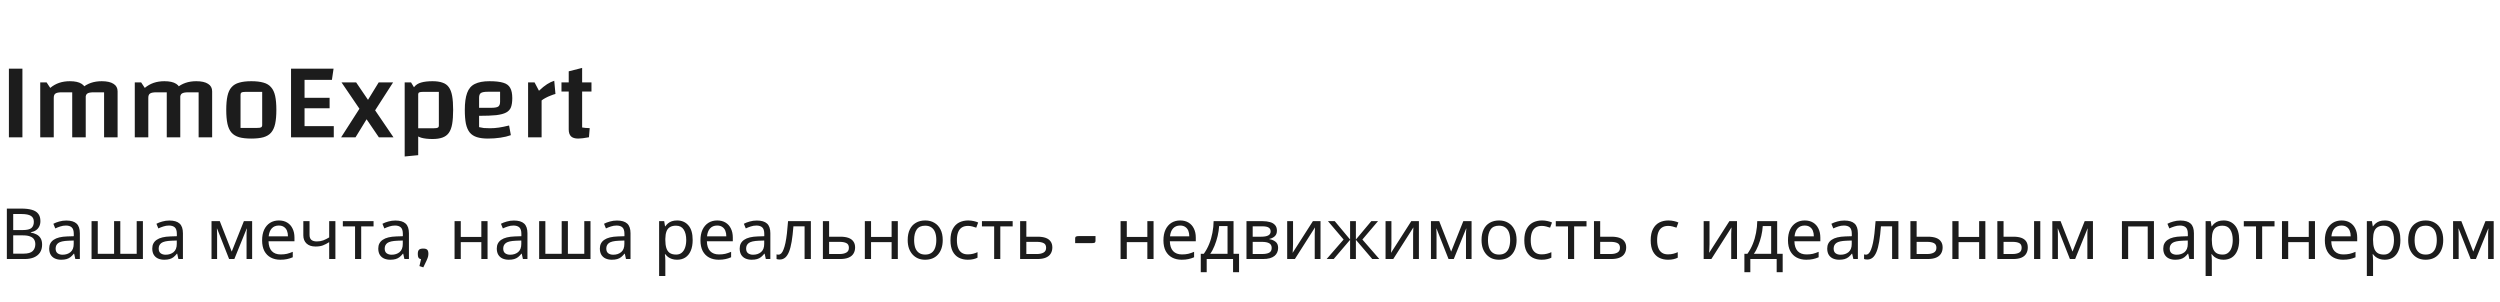 <svg width="637" height="77" viewBox="0 0 637 77" fill="none" xmlns="http://www.w3.org/2000/svg">
<path d="M2.268 17.5H5.712V35H2.268V17.5ZM10.252 35V21H11.876L12.8 22.4C13.491 21.821 14.247 21.392 15.068 21.112C15.89 20.832 16.804 20.692 17.812 20.692C19.119 20.692 20.118 20.916 20.808 21.364C21.499 21.793 21.844 22.428 21.844 23.268V35H18.4V23.52H15.768C14.984 23.52 14.443 23.623 14.144 23.828C13.846 24.015 13.696 24.388 13.696 24.948V35H10.252ZM18.4 35V21L20.92 22.4C21.611 21.821 22.367 21.392 23.188 21.112C24.01 20.832 24.924 20.692 25.932 20.692C27.239 20.692 28.238 20.916 28.928 21.364C29.619 21.793 29.964 22.428 29.964 23.268V35H26.52V23.52H23.888C23.104 23.52 22.563 23.623 22.264 23.828C21.966 24.015 21.816 24.388 21.816 24.948V35H18.4ZM34.342 35V21H35.966L36.89 22.4C37.581 21.821 38.337 21.392 39.158 21.112C39.98 20.832 40.894 20.692 41.902 20.692C43.209 20.692 44.208 20.916 44.898 21.364C45.589 21.793 45.934 22.428 45.934 23.268V35H42.49V23.52H39.858C39.074 23.52 38.533 23.623 38.234 23.828C37.936 24.015 37.786 24.388 37.786 24.948V35H34.342ZM42.49 35V21L45.01 22.4C45.701 21.821 46.457 21.392 47.278 21.112C48.1 20.832 49.014 20.692 50.022 20.692C51.329 20.692 52.328 20.916 53.018 21.364C53.709 21.793 54.054 22.428 54.054 23.268V35H50.61V23.52H47.978C47.194 23.52 46.653 23.623 46.354 23.828C46.056 24.015 45.906 24.388 45.906 24.948V35H42.49ZM64.032 35.308C62.8 35.308 61.773 35.196 60.952 34.972C60.131 34.729 59.477 34.337 58.992 33.796C58.507 33.236 58.161 32.489 57.956 31.556C57.751 30.604 57.648 29.419 57.648 28C57.648 26.581 57.751 25.405 57.956 24.472C58.161 23.52 58.507 22.773 58.992 22.232C59.477 21.672 60.131 21.28 60.952 21.056C61.773 20.813 62.8 20.692 64.032 20.692C65.283 20.692 66.319 20.813 67.14 21.056C67.961 21.28 68.605 21.672 69.072 22.232C69.557 22.773 69.903 23.511 70.108 24.444C70.313 25.377 70.416 26.563 70.416 28C70.416 29.419 70.313 30.604 70.108 31.556C69.903 32.489 69.557 33.236 69.072 33.796C68.605 34.337 67.952 34.729 67.112 34.972C66.291 35.196 65.264 35.308 64.032 35.308ZM61.288 32.592H65.516C66.02 32.592 66.356 32.545 66.524 32.452C66.711 32.34 66.804 32.144 66.804 31.864V23.408H62.576C62.072 23.408 61.727 23.464 61.54 23.576C61.372 23.669 61.288 23.856 61.288 24.136V32.592ZM77.599 27.58V32.144H85.047V35H74.155V17.5H84.991L84.571 20.356H77.599V24.92H83.983V27.58H77.599ZM96.544 35L87.024 21H90.748L100.268 35H96.544ZM86.912 35L91.952 27.132L93.996 29.428L90.58 35H86.912ZM95.06 28.924L93.072 26.572L96.488 21H100.156L95.06 28.924ZM110.196 35.42C109.038 35.42 108.077 35.308 107.312 35.084C106.565 34.86 105.977 34.477 105.548 33.936C105.137 33.395 104.838 32.648 104.652 31.696C104.484 30.725 104.4 29.493 104.4 28C104.4 26.507 104.484 25.293 104.652 24.36C104.838 23.408 105.137 22.671 105.548 22.148C105.977 21.607 106.565 21.233 107.312 21.028C108.077 20.804 109.038 20.692 110.196 20.692C111.222 20.692 112.072 20.813 112.744 21.056C113.434 21.28 113.976 21.672 114.368 22.232C114.76 22.773 115.04 23.511 115.208 24.444C115.376 25.377 115.46 26.563 115.46 28C115.46 29.437 115.376 30.641 115.208 31.612C115.04 32.564 114.75 33.32 114.34 33.88C113.948 34.421 113.406 34.813 112.716 35.056C112.044 35.299 111.204 35.42 110.196 35.42ZM106.556 32.676H110.56C111.045 32.676 111.372 32.629 111.54 32.536C111.726 32.443 111.82 32.256 111.82 31.976V23.408H107.788C107.321 23.408 106.994 23.455 106.808 23.548C106.64 23.641 106.556 23.8 106.556 24.024V32.676ZM103.112 39.872V21H104.736L106.556 24.024V39.536L103.112 39.872ZM124.313 35.308C123.212 35.308 122.279 35.187 121.513 34.944C120.748 34.701 120.141 34.309 119.693 33.768C119.245 33.208 118.919 32.461 118.713 31.528C118.527 30.576 118.433 29.4 118.433 28C118.433 26.189 118.629 24.752 119.021 23.688C119.413 22.605 120.067 21.84 120.981 21.392C121.915 20.925 123.156 20.692 124.705 20.692C126.217 20.692 127.393 20.823 128.233 21.084C129.073 21.327 129.661 21.765 129.997 22.4C130.352 23.016 130.529 23.884 130.529 25.004C130.529 25.956 130.417 26.731 130.193 27.328C129.969 27.907 129.559 28.355 128.961 28.672C128.364 28.989 127.515 29.213 126.413 29.344C125.312 29.456 123.865 29.512 122.073 29.512H121.233V27.468H125.153C126.031 27.468 126.628 27.365 126.945 27.16C127.263 26.936 127.421 26.525 127.421 25.928V23.38H124.313C123.455 23.38 122.867 23.483 122.549 23.688C122.232 23.893 122.073 24.295 122.073 24.892V32.396C122.447 32.489 122.848 32.564 123.277 32.62C123.707 32.657 124.229 32.676 124.845 32.676C125.611 32.676 126.367 32.62 127.113 32.508C127.86 32.396 128.728 32.219 129.717 31.976L130.165 34.44C129.4 34.72 128.504 34.935 127.477 35.084C126.469 35.233 125.415 35.308 124.313 35.308ZM136.209 21L137.329 23.128C138.094 22.4 138.785 21.84 139.401 21.448C140.017 21.056 140.624 20.767 141.221 20.58L141.529 23.94C141.156 24.033 140.745 24.173 140.297 24.36C139.849 24.528 139.42 24.724 139.009 24.948C138.617 25.153 138.281 25.368 138.001 25.592V35H134.557V21H136.209ZM147.319 35.308C146.498 35.308 145.891 35.121 145.499 34.748C145.107 34.356 144.911 33.768 144.911 32.984V18.172L148.327 17.304V32.48C148.607 32.517 148.887 32.555 149.167 32.592C149.466 32.611 149.83 32.629 150.259 32.648L150.063 34.972C149.466 35.084 148.943 35.168 148.495 35.224C148.047 35.28 147.655 35.308 147.319 35.308ZM143.063 23.324V21H150.707V23.324H143.063Z" fill="#1C1C1C"/>
<path d="M5.418 53.148C6.486 53.148 7.38 53.25 8.1 53.454C8.832 53.658 9.378 53.994 9.738 54.462C10.11 54.93 10.296 55.554 10.296 56.334C10.296 56.838 10.2 57.288 10.008 57.684C9.828 58.068 9.552 58.392 9.18 58.656C8.82 58.908 8.376 59.082 7.848 59.178V59.268C8.388 59.352 8.874 59.508 9.306 59.736C9.75 59.964 10.098 60.288 10.35 60.708C10.602 61.128 10.728 61.674 10.728 62.346C10.728 63.126 10.548 63.792 10.188 64.344C9.828 64.884 9.312 65.298 8.64 65.586C7.98 65.862 7.188 66 6.264 66H1.746V53.148H5.418ZM5.742 58.62C6.846 58.62 7.602 58.446 8.01 58.098C8.418 57.738 8.622 57.21 8.622 56.514C8.622 55.806 8.37 55.302 7.866 55.002C7.374 54.69 6.582 54.534 5.49 54.534H3.366V58.62H5.742ZM3.366 59.97V64.632H5.958C7.098 64.632 7.89 64.41 8.334 63.966C8.778 63.522 9 62.94 9 62.22C9 61.764 8.898 61.368 8.694 61.032C8.502 60.696 8.172 60.438 7.704 60.258C7.248 60.066 6.624 59.97 5.832 59.97H3.366ZM16.891 56.19C18.067 56.19 18.937 56.448 19.501 56.964C20.065 57.48 20.347 58.302 20.347 59.43V66H19.195L18.889 64.632H18.817C18.541 64.98 18.253 65.274 17.953 65.514C17.665 65.742 17.329 65.91 16.945 66.018C16.573 66.126 16.117 66.18 15.577 66.18C15.001 66.18 14.479 66.078 14.011 65.874C13.555 65.67 13.195 65.358 12.931 64.938C12.667 64.506 12.535 63.966 12.535 63.318C12.535 62.358 12.913 61.62 13.669 61.104C14.425 60.576 15.589 60.288 17.161 60.24L18.799 60.186V59.61C18.799 58.806 18.625 58.248 18.277 57.936C17.929 57.624 17.437 57.468 16.801 57.468C16.297 57.468 15.817 57.546 15.361 57.702C14.905 57.846 14.479 58.014 14.083 58.206L13.597 57.018C14.017 56.79 14.515 56.598 15.091 56.442C15.667 56.274 16.267 56.19 16.891 56.19ZM17.359 61.338C16.159 61.386 15.325 61.578 14.857 61.914C14.401 62.25 14.173 62.724 14.173 63.336C14.173 63.876 14.335 64.272 14.659 64.524C14.995 64.776 15.421 64.902 15.937 64.902C16.753 64.902 17.431 64.68 17.971 64.236C18.511 63.78 18.781 63.084 18.781 62.148V61.284L17.359 61.338ZM36.413 56.352V66H23.327V56.352H24.911V64.668H29.069V56.352H30.653V64.668H34.829V56.352H36.413ZM43.153 56.19C44.329 56.19 45.199 56.448 45.763 56.964C46.327 57.48 46.609 58.302 46.609 59.43V66H45.457L45.151 64.632H45.079C44.803 64.98 44.515 65.274 44.215 65.514C43.927 65.742 43.591 65.91 43.207 66.018C42.835 66.126 42.379 66.18 41.839 66.18C41.263 66.18 40.741 66.078 40.273 65.874C39.817 65.67 39.457 65.358 39.193 64.938C38.929 64.506 38.797 63.966 38.797 63.318C38.797 62.358 39.175 61.62 39.931 61.104C40.687 60.576 41.851 60.288 43.423 60.24L45.061 60.186V59.61C45.061 58.806 44.887 58.248 44.539 57.936C44.191 57.624 43.699 57.468 43.063 57.468C42.559 57.468 42.079 57.546 41.623 57.702C41.167 57.846 40.741 58.014 40.345 58.206L39.859 57.018C40.279 56.79 40.777 56.598 41.353 56.442C41.929 56.274 42.529 56.19 43.153 56.19ZM43.621 61.338C42.421 61.386 41.587 61.578 41.119 61.914C40.663 62.25 40.435 62.724 40.435 63.336C40.435 63.876 40.597 64.272 40.921 64.524C41.257 64.776 41.683 64.902 42.199 64.902C43.015 64.902 43.693 64.68 44.233 64.236C44.773 63.78 45.043 63.084 45.043 62.148V61.284L43.621 61.338ZM64.245 56.352V66H62.823V59.844C62.823 59.592 62.829 59.328 62.841 59.052C62.865 58.776 62.889 58.506 62.913 58.242H62.859L59.709 66H58.377L55.317 58.242H55.263C55.287 58.506 55.299 58.776 55.299 59.052C55.311 59.328 55.317 59.61 55.317 59.898V66H53.895V56.352H56.001L59.043 64.11L62.139 56.352H64.245ZM71.051 56.172C71.879 56.172 72.587 56.352 73.175 56.712C73.775 57.072 74.231 57.582 74.543 58.242C74.867 58.89 75.029 59.652 75.029 60.528V61.482H68.423C68.447 62.574 68.723 63.408 69.251 63.984C69.791 64.548 70.541 64.83 71.501 64.83C72.113 64.83 72.653 64.776 73.121 64.668C73.601 64.548 74.093 64.38 74.597 64.164V65.55C74.105 65.766 73.619 65.922 73.139 66.018C72.659 66.126 72.089 66.18 71.429 66.18C70.517 66.18 69.707 65.994 68.999 65.622C68.303 65.25 67.757 64.698 67.361 63.966C66.977 63.222 66.785 62.316 66.785 61.248C66.785 60.192 66.959 59.286 67.307 58.53C67.667 57.774 68.165 57.192 68.801 56.784C69.449 56.376 70.199 56.172 71.051 56.172ZM71.033 57.468C70.277 57.468 69.677 57.714 69.233 58.206C68.801 58.686 68.543 59.358 68.459 60.222H73.373C73.373 59.67 73.289 59.19 73.121 58.782C72.953 58.374 72.695 58.056 72.347 57.828C72.011 57.588 71.573 57.468 71.033 57.468ZM78.871 59.862C78.871 60.426 79.027 60.846 79.339 61.122C79.663 61.386 80.125 61.518 80.725 61.518C81.325 61.518 81.871 61.428 82.363 61.248C82.855 61.056 83.359 60.804 83.875 60.492V56.352H85.459V66H83.875V61.698C83.335 62.046 82.801 62.322 82.273 62.526C81.757 62.718 81.133 62.814 80.401 62.814C79.417 62.814 78.649 62.556 78.097 62.04C77.557 61.524 77.287 60.834 77.287 59.97V56.352H78.871V59.862ZM95.184 57.684H92.034V66H90.468V57.684H87.354V56.352H95.184V57.684ZM100.739 56.19C101.915 56.19 102.785 56.448 103.349 56.964C103.913 57.48 104.195 58.302 104.195 59.43V66H103.043L102.737 64.632H102.665C102.389 64.98 102.101 65.274 101.801 65.514C101.513 65.742 101.177 65.91 100.793 66.018C100.421 66.126 99.965 66.18 99.425 66.18C98.849 66.18 98.327 66.078 97.859 65.874C97.403 65.67 97.043 65.358 96.779 64.938C96.515 64.506 96.383 63.966 96.383 63.318C96.383 62.358 96.761 61.62 97.517 61.104C98.273 60.576 99.437 60.288 101.009 60.24L102.647 60.186V59.61C102.647 58.806 102.473 58.248 102.125 57.936C101.777 57.624 101.285 57.468 100.649 57.468C100.145 57.468 99.665 57.546 99.209 57.702C98.753 57.846 98.327 58.014 97.931 58.206L97.445 57.018C97.865 56.79 98.363 56.598 98.939 56.442C99.515 56.274 100.115 56.19 100.739 56.19ZM101.207 61.338C100.007 61.386 99.173 61.578 98.705 61.914C98.249 62.25 98.021 62.724 98.021 63.336C98.021 63.876 98.183 64.272 98.507 64.524C98.843 64.776 99.269 64.902 99.785 64.902C100.601 64.902 101.279 64.68 101.819 64.236C102.359 63.78 102.629 63.084 102.629 62.148V61.284L101.207 61.338ZM107.859 68.124L106.869 67.8L107.283 66.054C106.971 65.982 106.755 65.85 106.635 65.658C106.515 65.466 106.455 65.154 106.455 64.722C106.455 64.194 106.557 63.834 106.761 63.642C106.965 63.438 107.325 63.336 107.841 63.336C108.333 63.336 108.675 63.438 108.867 63.642C109.059 63.834 109.155 64.194 109.155 64.722C109.155 64.902 109.137 65.076 109.101 65.244C109.077 65.4 109.029 65.568 108.957 65.748C108.897 65.928 108.801 66.156 108.669 66.432L107.859 68.124ZM117.407 56.352V60.366H122.645V56.352H124.229V66H122.645V61.698H117.407V66H115.823V56.352H117.407ZM130.938 56.19C132.114 56.19 132.984 56.448 133.548 56.964C134.112 57.48 134.394 58.302 134.394 59.43V66H133.242L132.936 64.632H132.864C132.588 64.98 132.3 65.274 132 65.514C131.712 65.742 131.376 65.91 130.992 66.018C130.62 66.126 130.164 66.18 129.624 66.18C129.048 66.18 128.526 66.078 128.058 65.874C127.602 65.67 127.242 65.358 126.978 64.938C126.714 64.506 126.582 63.966 126.582 63.318C126.582 62.358 126.96 61.62 127.716 61.104C128.472 60.576 129.636 60.288 131.208 60.24L132.846 60.186V59.61C132.846 58.806 132.672 58.248 132.324 57.936C131.976 57.624 131.484 57.468 130.848 57.468C130.344 57.468 129.864 57.546 129.408 57.702C128.952 57.846 128.526 58.014 128.13 58.206L127.644 57.018C128.064 56.79 128.562 56.598 129.138 56.442C129.714 56.274 130.314 56.19 130.938 56.19ZM131.406 61.338C130.206 61.386 129.372 61.578 128.904 61.914C128.448 62.25 128.22 62.724 128.22 63.336C128.22 63.876 128.382 64.272 128.706 64.524C129.042 64.776 129.468 64.902 129.984 64.902C130.8 64.902 131.478 64.68 132.018 64.236C132.558 63.78 132.828 63.084 132.828 62.148V61.284L131.406 61.338ZM150.46 56.352V66H137.374V56.352H138.958V64.668H143.116V56.352H144.7V64.668H148.876V56.352H150.46ZM157.2 56.19C158.376 56.19 159.246 56.448 159.81 56.964C160.374 57.48 160.656 58.302 160.656 59.43V66H159.504L159.198 64.632H159.126C158.85 64.98 158.562 65.274 158.262 65.514C157.974 65.742 157.638 65.91 157.254 66.018C156.882 66.126 156.426 66.18 155.886 66.18C155.31 66.18 154.788 66.078 154.32 65.874C153.864 65.67 153.504 65.358 153.24 64.938C152.976 64.506 152.844 63.966 152.844 63.318C152.844 62.358 153.222 61.62 153.978 61.104C154.734 60.576 155.898 60.288 157.47 60.24L159.108 60.186V59.61C159.108 58.806 158.934 58.248 158.586 57.936C158.238 57.624 157.746 57.468 157.11 57.468C156.606 57.468 156.126 57.546 155.67 57.702C155.214 57.846 154.788 58.014 154.392 58.206L153.906 57.018C154.326 56.79 154.824 56.598 155.4 56.442C155.976 56.274 156.576 56.19 157.2 56.19ZM157.668 61.338C156.468 61.386 155.634 61.578 155.166 61.914C154.71 62.25 154.482 62.724 154.482 63.336C154.482 63.876 154.644 64.272 154.968 64.524C155.304 64.776 155.73 64.902 156.246 64.902C157.062 64.902 157.74 64.68 158.28 64.236C158.82 63.78 159.09 63.084 159.09 62.148V61.284L157.668 61.338ZM172.532 56.172C173.72 56.172 174.674 56.586 175.394 57.414C176.126 58.242 176.492 59.49 176.492 61.158C176.492 62.25 176.324 63.174 175.988 63.93C175.664 64.674 175.202 65.238 174.602 65.622C174.014 65.994 173.318 66.18 172.514 66.18C172.022 66.18 171.584 66.114 171.2 65.982C170.816 65.85 170.486 65.682 170.21 65.478C169.946 65.262 169.718 65.028 169.526 64.776H169.418C169.442 64.98 169.466 65.238 169.49 65.55C169.514 65.862 169.526 66.132 169.526 66.36V70.32H167.942V56.352H169.238L169.454 57.666H169.526C169.718 57.39 169.946 57.138 170.21 56.91C170.486 56.682 170.81 56.502 171.182 56.37C171.566 56.238 172.016 56.172 172.532 56.172ZM172.244 57.504C171.596 57.504 171.074 57.63 170.678 57.882C170.282 58.122 169.994 58.488 169.814 58.98C169.634 59.472 169.538 60.096 169.526 60.852V61.158C169.526 61.95 169.61 62.622 169.778 63.174C169.946 63.726 170.228 64.146 170.624 64.434C171.032 64.722 171.584 64.866 172.28 64.866C172.868 64.866 173.348 64.704 173.72 64.38C174.104 64.056 174.386 63.618 174.566 63.066C174.758 62.502 174.854 61.86 174.854 61.14C174.854 60.036 174.638 59.154 174.206 58.494C173.786 57.834 173.132 57.504 172.244 57.504ZM182.742 56.172C183.57 56.172 184.278 56.352 184.866 56.712C185.466 57.072 185.922 57.582 186.234 58.242C186.558 58.89 186.72 59.652 186.72 60.528V61.482H180.114C180.138 62.574 180.414 63.408 180.942 63.984C181.482 64.548 182.232 64.83 183.192 64.83C183.804 64.83 184.344 64.776 184.812 64.668C185.292 64.548 185.784 64.38 186.288 64.164V65.55C185.796 65.766 185.31 65.922 184.83 66.018C184.35 66.126 183.78 66.18 183.12 66.18C182.208 66.18 181.398 65.994 180.69 65.622C179.994 65.25 179.448 64.698 179.052 63.966C178.668 63.222 178.476 62.316 178.476 61.248C178.476 60.192 178.65 59.286 178.998 58.53C179.358 57.774 179.856 57.192 180.492 56.784C181.14 56.376 181.89 56.172 182.742 56.172ZM182.724 57.468C181.968 57.468 181.368 57.714 180.924 58.206C180.492 58.686 180.234 59.358 180.15 60.222H185.064C185.064 59.67 184.98 59.19 184.812 58.782C184.644 58.374 184.386 58.056 184.038 57.828C183.702 57.588 183.264 57.468 182.724 57.468ZM192.83 56.19C194.006 56.19 194.876 56.448 195.44 56.964C196.004 57.48 196.286 58.302 196.286 59.43V66H195.134L194.828 64.632H194.756C194.48 64.98 194.192 65.274 193.892 65.514C193.604 65.742 193.268 65.91 192.884 66.018C192.512 66.126 192.056 66.18 191.516 66.18C190.94 66.18 190.418 66.078 189.95 65.874C189.494 65.67 189.134 65.358 188.87 64.938C188.606 64.506 188.474 63.966 188.474 63.318C188.474 62.358 188.852 61.62 189.608 61.104C190.364 60.576 191.528 60.288 193.1 60.24L194.738 60.186V59.61C194.738 58.806 194.564 58.248 194.216 57.936C193.868 57.624 193.376 57.468 192.74 57.468C192.236 57.468 191.756 57.546 191.3 57.702C190.844 57.846 190.418 58.014 190.022 58.206L189.536 57.018C189.956 56.79 190.454 56.598 191.03 56.442C191.606 56.274 192.206 56.19 192.83 56.19ZM193.298 61.338C192.098 61.386 191.264 61.578 190.796 61.914C190.34 62.25 190.112 62.724 190.112 63.336C190.112 63.876 190.274 64.272 190.598 64.524C190.934 64.776 191.36 64.902 191.876 64.902C192.692 64.902 193.37 64.68 193.91 64.236C194.45 63.78 194.72 63.084 194.72 62.148V61.284L193.298 61.338ZM206.61 66H205.008V57.666H202.164C202.044 59.19 201.894 60.492 201.714 61.572C201.534 62.64 201.306 63.51 201.03 64.182C200.754 64.854 200.424 65.346 200.04 65.658C199.656 65.97 199.206 66.126 198.69 66.126C198.534 66.126 198.378 66.114 198.222 66.09C198.078 66.078 197.958 66.048 197.862 66V64.812C197.934 64.836 198.012 64.854 198.096 64.866C198.18 64.878 198.264 64.884 198.348 64.884C198.612 64.884 198.852 64.776 199.068 64.56C199.284 64.344 199.476 64.014 199.644 63.57C199.824 63.126 199.986 62.568 200.13 61.896C200.274 61.212 200.4 60.408 200.508 59.484C200.616 58.56 200.712 57.516 200.796 56.352H206.61V66ZM214.119 60.312C214.959 60.312 215.655 60.414 216.207 60.618C216.759 60.822 217.173 61.128 217.449 61.536C217.737 61.932 217.881 62.436 217.881 63.048C217.881 63.648 217.743 64.17 217.467 64.614C217.203 65.058 216.789 65.4 216.225 65.64C215.661 65.88 214.935 66 214.047 66H209.673V56.352H211.257V60.312H214.119ZM216.297 63.138C216.297 62.55 216.087 62.154 215.667 61.95C215.259 61.734 214.683 61.626 213.939 61.626H211.257V64.722H213.975C214.647 64.722 215.199 64.602 215.631 64.362C216.075 64.122 216.297 63.714 216.297 63.138ZM221.944 56.352V60.366H227.182V56.352H228.766V66H227.182V61.698H221.944V66H220.36V56.352H221.944ZM240.209 61.158C240.209 61.962 240.101 62.676 239.885 63.3C239.681 63.912 239.381 64.434 238.985 64.866C238.601 65.298 238.127 65.628 237.563 65.856C237.011 66.072 236.393 66.18 235.709 66.18C235.073 66.18 234.485 66.072 233.945 65.856C233.405 65.628 232.937 65.298 232.541 64.866C232.145 64.434 231.833 63.912 231.605 63.3C231.389 62.676 231.281 61.962 231.281 61.158C231.281 60.09 231.461 59.19 231.821 58.458C232.181 57.714 232.697 57.15 233.369 56.766C234.041 56.37 234.839 56.172 235.763 56.172C236.639 56.172 237.407 56.37 238.067 56.766C238.739 57.15 239.261 57.714 239.633 58.458C240.017 59.19 240.209 60.09 240.209 61.158ZM232.919 61.158C232.919 61.914 233.015 62.574 233.207 63.138C233.411 63.69 233.723 64.116 234.143 64.416C234.563 64.716 235.097 64.866 235.745 64.866C236.393 64.866 236.927 64.716 237.347 64.416C237.767 64.116 238.073 63.69 238.265 63.138C238.469 62.574 238.571 61.914 238.571 61.158C238.571 60.39 238.469 59.736 238.265 59.196C238.061 58.656 237.749 58.242 237.329 57.954C236.921 57.654 236.387 57.504 235.727 57.504C234.743 57.504 234.029 57.828 233.585 58.476C233.141 59.124 232.919 60.018 232.919 61.158ZM246.589 66.18C245.737 66.18 244.975 66.006 244.303 65.658C243.643 65.31 243.121 64.77 242.737 64.038C242.365 63.306 242.179 62.37 242.179 61.23C242.179 60.042 242.377 59.076 242.773 58.332C243.169 57.588 243.703 57.042 244.375 56.694C245.059 56.346 245.833 56.172 246.697 56.172C247.189 56.172 247.663 56.226 248.119 56.334C248.575 56.43 248.947 56.55 249.235 56.694L248.749 58.008C248.461 57.9 248.125 57.798 247.741 57.702C247.357 57.606 246.997 57.558 246.661 57.558C246.013 57.558 245.479 57.696 245.059 57.972C244.639 58.248 244.327 58.656 244.123 59.196C243.919 59.736 243.817 60.408 243.817 61.212C243.817 61.98 243.919 62.634 244.123 63.174C244.327 63.714 244.633 64.122 245.041 64.398C245.449 64.674 245.959 64.812 246.571 64.812C247.099 64.812 247.561 64.758 247.957 64.65C248.365 64.542 248.737 64.41 249.073 64.254V65.658C248.749 65.826 248.389 65.952 247.993 66.036C247.609 66.132 247.141 66.18 246.589 66.18ZM258.028 57.684H254.878V66H253.312V57.684H250.198V56.352H258.028V57.684ZM264.374 60.312C265.214 60.312 265.91 60.414 266.462 60.618C267.014 60.822 267.428 61.128 267.704 61.536C267.992 61.932 268.136 62.436 268.136 63.048C268.136 63.648 267.998 64.17 267.722 64.614C267.458 65.058 267.044 65.4 266.48 65.64C265.916 65.88 265.19 66 264.302 66H259.928V56.352H261.512V60.312H264.374ZM266.552 63.138C266.552 62.55 266.342 62.154 265.922 61.95C265.514 61.734 264.938 61.626 264.194 61.626H261.512V64.722H264.23C264.902 64.722 265.454 64.602 265.886 64.362C266.33 64.122 266.552 63.714 266.552 63.138ZM273.951 60.798C273.951 60.498 274.035 60.318 274.203 60.258C274.371 60.186 274.617 60.15 274.941 60.15H279.135V61.302C279.135 61.602 279.051 61.788 278.883 61.86C278.715 61.92 278.469 61.95 278.145 61.95H273.951V60.798ZM287.106 56.352V60.366H292.344V56.352H293.928V66H292.344V61.698H287.106V66H285.522V56.352H287.106ZM300.709 56.172C301.537 56.172 302.245 56.352 302.833 56.712C303.433 57.072 303.889 57.582 304.201 58.242C304.525 58.89 304.687 59.652 304.687 60.528V61.482H298.081C298.105 62.574 298.381 63.408 298.909 63.984C299.449 64.548 300.199 64.83 301.159 64.83C301.771 64.83 302.311 64.776 302.779 64.668C303.259 64.548 303.751 64.38 304.255 64.164V65.55C303.763 65.766 303.277 65.922 302.797 66.018C302.317 66.126 301.747 66.18 301.087 66.18C300.175 66.18 299.365 65.994 298.657 65.622C297.961 65.25 297.415 64.698 297.019 63.966C296.635 63.222 296.443 62.316 296.443 61.248C296.443 60.192 296.617 59.286 296.965 58.53C297.325 57.774 297.823 57.192 298.459 56.784C299.107 56.376 299.857 56.172 300.709 56.172ZM300.691 57.468C299.935 57.468 299.335 57.714 298.891 58.206C298.459 58.686 298.201 59.358 298.117 60.222H303.031C303.031 59.67 302.947 59.19 302.779 58.782C302.611 58.374 302.353 58.056 302.005 57.828C301.669 57.588 301.231 57.468 300.691 57.468ZM314.307 56.352V64.668H315.711V69.348H314.181V66H307.467V69.348H305.955V64.668H306.729C307.281 63.9 307.737 63.066 308.097 62.166C308.469 61.254 308.745 60.306 308.925 59.322C309.117 58.326 309.219 57.336 309.231 56.352H314.307ZM310.635 57.594C310.587 58.41 310.461 59.256 310.257 60.132C310.053 60.996 309.789 61.824 309.465 62.616C309.153 63.408 308.787 64.092 308.367 64.668H312.777V57.594H310.635ZM325.36 58.782C325.36 59.382 325.18 59.85 324.82 60.186C324.46 60.522 323.998 60.75 323.434 60.87V60.942C324.034 61.026 324.556 61.242 325 61.59C325.444 61.926 325.666 62.454 325.666 63.174C325.666 63.582 325.588 63.96 325.432 64.308C325.288 64.656 325.06 64.956 324.748 65.208C324.436 65.46 324.034 65.658 323.542 65.802C323.05 65.934 322.456 66 321.76 66H317.602V56.352H321.742C322.426 56.352 323.038 56.43 323.578 56.586C324.13 56.73 324.562 56.982 324.874 57.342C325.198 57.69 325.36 58.17 325.36 58.782ZM324.028 63.174C324.028 62.622 323.818 62.226 323.398 61.986C322.978 61.746 322.36 61.626 321.544 61.626H319.186V64.722H321.58C322.372 64.722 322.978 64.608 323.398 64.38C323.818 64.14 324.028 63.738 324.028 63.174ZM323.758 58.98C323.758 58.524 323.59 58.194 323.254 57.99C322.93 57.774 322.396 57.666 321.652 57.666H319.186V60.312H321.364C322.144 60.312 322.738 60.204 323.146 59.988C323.554 59.772 323.758 59.436 323.758 58.98ZM329.467 62.238C329.467 62.346 329.461 62.502 329.449 62.706C329.449 62.898 329.443 63.108 329.431 63.336C329.419 63.552 329.407 63.762 329.395 63.966C329.383 64.158 329.371 64.314 329.359 64.434L334.525 56.352H336.469V66H334.993V60.312C334.993 60.12 334.993 59.868 334.993 59.556C335.005 59.244 335.017 58.938 335.029 58.638C335.041 58.326 335.053 58.092 335.065 57.936L329.935 66H327.973V56.352H329.467V62.238ZM351.114 56.352L347.136 61.032L351.456 66H349.656L345.48 61.104V66H344.004V61.104L339.828 66H338.028L342.348 61.032L338.37 56.352H340.098L344.004 61.032V56.352H345.48V61.032L349.404 56.352H351.114ZM354.534 62.238C354.534 62.346 354.528 62.502 354.516 62.706C354.516 62.898 354.51 63.108 354.498 63.336C354.486 63.552 354.474 63.762 354.462 63.966C354.45 64.158 354.438 64.314 354.426 64.434L359.592 56.352H361.536V66H360.06V60.312C360.06 60.12 360.06 59.868 360.06 59.556C360.072 59.244 360.084 58.938 360.096 58.638C360.108 58.326 360.12 58.092 360.132 57.936L355.002 66H353.04V56.352H354.534V62.238ZM374.956 56.352V66H373.534V59.844C373.534 59.592 373.54 59.328 373.552 59.052C373.576 58.776 373.6 58.506 373.624 58.242H373.57L370.42 66H369.088L366.028 58.242H365.974C365.998 58.506 366.01 58.776 366.01 59.052C366.022 59.328 366.028 59.61 366.028 59.898V66H364.606V56.352H366.712L369.754 64.11L372.85 56.352H374.956ZM386.424 61.158C386.424 61.962 386.316 62.676 386.1 63.3C385.896 63.912 385.596 64.434 385.2 64.866C384.816 65.298 384.342 65.628 383.778 65.856C383.226 66.072 382.608 66.18 381.924 66.18C381.288 66.18 380.7 66.072 380.16 65.856C379.62 65.628 379.152 65.298 378.756 64.866C378.36 64.434 378.048 63.912 377.82 63.3C377.604 62.676 377.496 61.962 377.496 61.158C377.496 60.09 377.676 59.19 378.036 58.458C378.396 57.714 378.912 57.15 379.584 56.766C380.256 56.37 381.054 56.172 381.978 56.172C382.854 56.172 383.622 56.37 384.282 56.766C384.954 57.15 385.476 57.714 385.848 58.458C386.232 59.19 386.424 60.09 386.424 61.158ZM379.134 61.158C379.134 61.914 379.23 62.574 379.422 63.138C379.626 63.69 379.938 64.116 380.358 64.416C380.778 64.716 381.312 64.866 381.96 64.866C382.608 64.866 383.142 64.716 383.562 64.416C383.982 64.116 384.288 63.69 384.48 63.138C384.684 62.574 384.786 61.914 384.786 61.158C384.786 60.39 384.684 59.736 384.48 59.196C384.276 58.656 383.964 58.242 383.544 57.954C383.136 57.654 382.602 57.504 381.942 57.504C380.958 57.504 380.244 57.828 379.8 58.476C379.356 59.124 379.134 60.018 379.134 61.158ZM392.804 66.18C391.952 66.18 391.19 66.006 390.518 65.658C389.858 65.31 389.336 64.77 388.952 64.038C388.58 63.306 388.394 62.37 388.394 61.23C388.394 60.042 388.592 59.076 388.988 58.332C389.384 57.588 389.918 57.042 390.59 56.694C391.274 56.346 392.048 56.172 392.912 56.172C393.404 56.172 393.878 56.226 394.334 56.334C394.79 56.43 395.162 56.55 395.45 56.694L394.964 58.008C394.676 57.9 394.34 57.798 393.956 57.702C393.572 57.606 393.212 57.558 392.876 57.558C392.228 57.558 391.694 57.696 391.274 57.972C390.854 58.248 390.542 58.656 390.338 59.196C390.134 59.736 390.032 60.408 390.032 61.212C390.032 61.98 390.134 62.634 390.338 63.174C390.542 63.714 390.848 64.122 391.256 64.398C391.664 64.674 392.174 64.812 392.786 64.812C393.314 64.812 393.776 64.758 394.172 64.65C394.58 64.542 394.952 64.41 395.288 64.254V65.658C394.964 65.826 394.604 65.952 394.208 66.036C393.824 66.132 393.356 66.18 392.804 66.18ZM404.243 57.684H401.093V66H399.527V57.684H396.413V56.352H404.243V57.684ZM410.589 60.312C411.429 60.312 412.125 60.414 412.677 60.618C413.229 60.822 413.643 61.128 413.919 61.536C414.207 61.932 414.351 62.436 414.351 63.048C414.351 63.648 414.213 64.17 413.937 64.614C413.673 65.058 413.259 65.4 412.695 65.64C412.131 65.88 411.405 66 410.517 66H406.143V56.352H407.727V60.312H410.589ZM412.767 63.138C412.767 62.55 412.557 62.154 412.137 61.95C411.729 61.734 411.153 61.626 410.409 61.626H407.727V64.722H410.445C411.117 64.722 411.669 64.602 412.101 64.362C412.545 64.122 412.767 63.714 412.767 63.138ZM425.007 66.18C424.155 66.18 423.393 66.006 422.721 65.658C422.061 65.31 421.539 64.77 421.155 64.038C420.783 63.306 420.597 62.37 420.597 61.23C420.597 60.042 420.795 59.076 421.191 58.332C421.587 57.588 422.121 57.042 422.793 56.694C423.477 56.346 424.251 56.172 425.115 56.172C425.607 56.172 426.081 56.226 426.537 56.334C426.993 56.43 427.365 56.55 427.653 56.694L427.167 58.008C426.879 57.9 426.543 57.798 426.159 57.702C425.775 57.606 425.415 57.558 425.079 57.558C424.431 57.558 423.897 57.696 423.477 57.972C423.057 58.248 422.745 58.656 422.541 59.196C422.337 59.736 422.235 60.408 422.235 61.212C422.235 61.98 422.337 62.634 422.541 63.174C422.745 63.714 423.051 64.122 423.459 64.398C423.867 64.674 424.377 64.812 424.989 64.812C425.517 64.812 425.979 64.758 426.375 64.65C426.783 64.542 427.155 64.41 427.491 64.254V65.658C427.167 65.826 426.807 65.952 426.411 66.036C426.027 66.132 425.559 66.18 425.007 66.18ZM435.587 62.238C435.587 62.346 435.581 62.502 435.569 62.706C435.569 62.898 435.563 63.108 435.551 63.336C435.539 63.552 435.527 63.762 435.515 63.966C435.503 64.158 435.491 64.314 435.479 64.434L440.645 56.352H442.589V66H441.113V60.312C441.113 60.12 441.113 59.868 441.113 59.556C441.125 59.244 441.137 58.938 441.149 58.638C441.161 58.326 441.173 58.092 441.185 57.936L436.055 66H434.093V56.352H435.587V62.238ZM452.823 56.352V64.668H454.227V69.348H452.697V66H445.983V69.348H444.471V64.668H445.245C445.797 63.9 446.253 63.066 446.613 62.166C446.985 61.254 447.261 60.306 447.441 59.322C447.633 58.326 447.735 57.336 447.747 56.352H452.823ZM449.151 57.594C449.103 58.41 448.977 59.256 448.773 60.132C448.569 60.996 448.305 61.824 447.981 62.616C447.669 63.408 447.303 64.092 446.883 64.668H451.293V57.594H449.151ZM459.844 56.172C460.672 56.172 461.38 56.352 461.968 56.712C462.568 57.072 463.024 57.582 463.336 58.242C463.66 58.89 463.822 59.652 463.822 60.528V61.482H457.216C457.24 62.574 457.516 63.408 458.044 63.984C458.584 64.548 459.334 64.83 460.294 64.83C460.906 64.83 461.446 64.776 461.914 64.668C462.394 64.548 462.886 64.38 463.39 64.164V65.55C462.898 65.766 462.412 65.922 461.932 66.018C461.452 66.126 460.882 66.18 460.222 66.18C459.31 66.18 458.5 65.994 457.792 65.622C457.096 65.25 456.55 64.698 456.154 63.966C455.77 63.222 455.578 62.316 455.578 61.248C455.578 60.192 455.752 59.286 456.1 58.53C456.46 57.774 456.958 57.192 457.594 56.784C458.242 56.376 458.992 56.172 459.844 56.172ZM459.826 57.468C459.07 57.468 458.47 57.714 458.026 58.206C457.594 58.686 457.336 59.358 457.252 60.222H462.166C462.166 59.67 462.082 59.19 461.914 58.782C461.746 58.374 461.488 58.056 461.14 57.828C460.804 57.588 460.366 57.468 459.826 57.468ZM469.932 56.19C471.108 56.19 471.978 56.448 472.542 56.964C473.106 57.48 473.388 58.302 473.388 59.43V66H472.236L471.93 64.632H471.858C471.582 64.98 471.294 65.274 470.994 65.514C470.706 65.742 470.37 65.91 469.986 66.018C469.614 66.126 469.158 66.18 468.618 66.18C468.042 66.18 467.52 66.078 467.052 65.874C466.596 65.67 466.236 65.358 465.972 64.938C465.708 64.506 465.576 63.966 465.576 63.318C465.576 62.358 465.954 61.62 466.71 61.104C467.466 60.576 468.63 60.288 470.202 60.24L471.84 60.186V59.61C471.84 58.806 471.666 58.248 471.318 57.936C470.97 57.624 470.478 57.468 469.842 57.468C469.338 57.468 468.858 57.546 468.402 57.702C467.946 57.846 467.52 58.014 467.124 58.206L466.638 57.018C467.058 56.79 467.556 56.598 468.132 56.442C468.708 56.274 469.308 56.19 469.932 56.19ZM470.4 61.338C469.2 61.386 468.366 61.578 467.898 61.914C467.442 62.25 467.214 62.724 467.214 63.336C467.214 63.876 467.376 64.272 467.7 64.524C468.036 64.776 468.462 64.902 468.978 64.902C469.794 64.902 470.472 64.68 471.012 64.236C471.552 63.78 471.822 63.084 471.822 62.148V61.284L470.4 61.338ZM483.712 66H482.11V57.666H479.266C479.146 59.19 478.996 60.492 478.816 61.572C478.636 62.64 478.408 63.51 478.132 64.182C477.856 64.854 477.526 65.346 477.142 65.658C476.758 65.97 476.308 66.126 475.792 66.126C475.636 66.126 475.48 66.114 475.324 66.09C475.18 66.078 475.06 66.048 474.964 66V64.812C475.036 64.836 475.114 64.854 475.198 64.866C475.282 64.878 475.366 64.884 475.45 64.884C475.714 64.884 475.954 64.776 476.17 64.56C476.386 64.344 476.578 64.014 476.746 63.57C476.926 63.126 477.088 62.568 477.232 61.896C477.376 61.212 477.502 60.408 477.61 59.484C477.718 58.56 477.814 57.516 477.898 56.352H483.712V66ZM491.22 60.312C492.06 60.312 492.756 60.414 493.308 60.618C493.86 60.822 494.274 61.128 494.55 61.536C494.838 61.932 494.982 62.436 494.982 63.048C494.982 63.648 494.844 64.17 494.568 64.614C494.304 65.058 493.89 65.4 493.326 65.64C492.762 65.88 492.036 66 491.148 66H486.774V56.352H488.358V60.312H491.22ZM493.398 63.138C493.398 62.55 493.188 62.154 492.768 61.95C492.36 61.734 491.784 61.626 491.04 61.626H488.358V64.722H491.076C491.748 64.722 492.3 64.602 492.732 64.362C493.176 64.122 493.398 63.714 493.398 63.138ZM499.046 56.352V60.366H504.284V56.352H505.868V66H504.284V61.698H499.046V66H497.462V56.352H499.046ZM508.923 66V56.352H510.507V60.312H513.009C513.849 60.312 514.539 60.414 515.079 60.618C515.619 60.822 516.021 61.128 516.285 61.536C516.549 61.932 516.681 62.436 516.681 63.048C516.681 63.648 516.549 64.17 516.285 64.614C516.033 65.058 515.631 65.4 515.079 65.64C514.539 65.88 513.825 66 512.937 66H508.923ZM512.793 64.722C513.477 64.722 514.035 64.608 514.467 64.38C514.899 64.14 515.115 63.726 515.115 63.138C515.115 62.55 514.917 62.154 514.521 61.95C514.125 61.734 513.555 61.626 512.811 61.626H510.507V64.722H512.793ZM518.283 66V56.352H519.867V66H518.283ZM533.282 56.352V66H531.86V59.844C531.86 59.592 531.866 59.328 531.878 59.052C531.902 58.776 531.926 58.506 531.95 58.242H531.896L528.746 66H527.414L524.354 58.242H524.3C524.324 58.506 524.336 58.776 524.336 59.052C524.348 59.328 524.354 59.61 524.354 59.898V66H522.932V56.352H525.038L528.08 64.11L531.176 56.352H533.282ZM548.823 56.352V66H547.239V57.702H542.253V66H540.669V56.352H548.823ZM555.555 56.19C556.731 56.19 557.601 56.448 558.165 56.964C558.729 57.48 559.011 58.302 559.011 59.43V66H557.859L557.553 64.632H557.481C557.205 64.98 556.917 65.274 556.617 65.514C556.329 65.742 555.993 65.91 555.609 66.018C555.237 66.126 554.781 66.18 554.241 66.18C553.665 66.18 553.143 66.078 552.675 65.874C552.219 65.67 551.859 65.358 551.595 64.938C551.331 64.506 551.199 63.966 551.199 63.318C551.199 62.358 551.577 61.62 552.333 61.104C553.089 60.576 554.253 60.288 555.825 60.24L557.463 60.186V59.61C557.463 58.806 557.289 58.248 556.941 57.936C556.593 57.624 556.101 57.468 555.465 57.468C554.961 57.468 554.481 57.546 554.025 57.702C553.569 57.846 553.143 58.014 552.747 58.206L552.261 57.018C552.681 56.79 553.179 56.598 553.755 56.442C554.331 56.274 554.931 56.19 555.555 56.19ZM556.023 61.338C554.823 61.386 553.989 61.578 553.521 61.914C553.065 62.25 552.837 62.724 552.837 63.336C552.837 63.876 552.999 64.272 553.323 64.524C553.659 64.776 554.085 64.902 554.601 64.902C555.417 64.902 556.095 64.68 556.635 64.236C557.175 63.78 557.445 63.084 557.445 62.148V61.284L556.023 61.338ZM566.581 56.172C567.769 56.172 568.723 56.586 569.443 57.414C570.175 58.242 570.541 59.49 570.541 61.158C570.541 62.25 570.373 63.174 570.037 63.93C569.713 64.674 569.251 65.238 568.651 65.622C568.063 65.994 567.367 66.18 566.563 66.18C566.071 66.18 565.633 66.114 565.249 65.982C564.865 65.85 564.535 65.682 564.259 65.478C563.995 65.262 563.767 65.028 563.575 64.776H563.467C563.491 64.98 563.515 65.238 563.539 65.55C563.563 65.862 563.575 66.132 563.575 66.36V70.32H561.991V56.352H563.287L563.503 57.666H563.575C563.767 57.39 563.995 57.138 564.259 56.91C564.535 56.682 564.859 56.502 565.231 56.37C565.615 56.238 566.065 56.172 566.581 56.172ZM566.293 57.504C565.645 57.504 565.123 57.63 564.727 57.882C564.331 58.122 564.043 58.488 563.863 58.98C563.683 59.472 563.587 60.096 563.575 60.852V61.158C563.575 61.95 563.659 62.622 563.827 63.174C563.995 63.726 564.277 64.146 564.673 64.434C565.081 64.722 565.633 64.866 566.329 64.866C566.917 64.866 567.397 64.704 567.769 64.38C568.153 64.056 568.435 63.618 568.615 63.066C568.807 62.502 568.903 61.86 568.903 61.14C568.903 60.036 568.687 59.154 568.255 58.494C567.835 57.834 567.181 57.504 566.293 57.504ZM579.549 57.684H576.399V66H574.833V57.684H571.719V56.352H579.549V57.684ZM583.034 56.352V60.366H588.272V56.352H589.856V66H588.272V61.698H583.034V66H581.45V56.352H583.034ZM596.637 56.172C597.465 56.172 598.173 56.352 598.761 56.712C599.361 57.072 599.817 57.582 600.129 58.242C600.453 58.89 600.615 59.652 600.615 60.528V61.482H594.009C594.033 62.574 594.309 63.408 594.837 63.984C595.377 64.548 596.127 64.83 597.087 64.83C597.699 64.83 598.239 64.776 598.707 64.668C599.187 64.548 599.679 64.38 600.183 64.164V65.55C599.691 65.766 599.205 65.922 598.725 66.018C598.245 66.126 597.675 66.18 597.015 66.18C596.103 66.18 595.293 65.994 594.585 65.622C593.889 65.25 593.343 64.698 592.947 63.966C592.563 63.222 592.371 62.316 592.371 61.248C592.371 60.192 592.545 59.286 592.893 58.53C593.253 57.774 593.751 57.192 594.387 56.784C595.035 56.376 595.785 56.172 596.637 56.172ZM596.619 57.468C595.863 57.468 595.263 57.714 594.819 58.206C594.387 58.686 594.129 59.358 594.045 60.222H598.959C598.959 59.67 598.875 59.19 598.707 58.782C598.539 58.374 598.281 58.056 597.933 57.828C597.597 57.588 597.159 57.468 596.619 57.468ZM607.661 56.172C608.849 56.172 609.803 56.586 610.523 57.414C611.255 58.242 611.621 59.49 611.621 61.158C611.621 62.25 611.453 63.174 611.117 63.93C610.793 64.674 610.331 65.238 609.731 65.622C609.143 65.994 608.447 66.18 607.643 66.18C607.151 66.18 606.713 66.114 606.329 65.982C605.945 65.85 605.615 65.682 605.339 65.478C605.075 65.262 604.847 65.028 604.655 64.776H604.547C604.571 64.98 604.595 65.238 604.619 65.55C604.643 65.862 604.655 66.132 604.655 66.36V70.32H603.071V56.352H604.367L604.583 57.666H604.655C604.847 57.39 605.075 57.138 605.339 56.91C605.615 56.682 605.939 56.502 606.311 56.37C606.695 56.238 607.145 56.172 607.661 56.172ZM607.373 57.504C606.725 57.504 606.203 57.63 605.807 57.882C605.411 58.122 605.123 58.488 604.943 58.98C604.763 59.472 604.667 60.096 604.655 60.852V61.158C604.655 61.95 604.739 62.622 604.907 63.174C605.075 63.726 605.357 64.146 605.753 64.434C606.161 64.722 606.713 64.866 607.409 64.866C607.997 64.866 608.477 64.704 608.849 64.38C609.233 64.056 609.515 63.618 609.695 63.066C609.887 62.502 609.983 61.86 609.983 61.14C609.983 60.036 609.767 59.154 609.335 58.494C608.915 57.834 608.261 57.504 607.373 57.504ZM622.533 61.158C622.533 61.962 622.425 62.676 622.209 63.3C622.005 63.912 621.705 64.434 621.309 64.866C620.925 65.298 620.451 65.628 619.887 65.856C619.335 66.072 618.717 66.18 618.033 66.18C617.397 66.18 616.809 66.072 616.269 65.856C615.729 65.628 615.261 65.298 614.865 64.866C614.469 64.434 614.157 63.912 613.929 63.3C613.713 62.676 613.605 61.962 613.605 61.158C613.605 60.09 613.785 59.19 614.145 58.458C614.505 57.714 615.021 57.15 615.693 56.766C616.365 56.37 617.163 56.172 618.087 56.172C618.963 56.172 619.731 56.37 620.391 56.766C621.063 57.15 621.585 57.714 621.957 58.458C622.341 59.19 622.533 60.09 622.533 61.158ZM615.243 61.158C615.243 61.914 615.339 62.574 615.531 63.138C615.735 63.69 616.047 64.116 616.467 64.416C616.887 64.716 617.421 64.866 618.069 64.866C618.717 64.866 619.251 64.716 619.671 64.416C620.091 64.116 620.397 63.69 620.589 63.138C620.793 62.574 620.895 61.914 620.895 61.158C620.895 60.39 620.793 59.736 620.589 59.196C620.385 58.656 620.073 58.242 619.653 57.954C619.245 57.654 618.711 57.504 618.051 57.504C617.067 57.504 616.353 57.828 615.909 58.476C615.465 59.124 615.243 60.018 615.243 61.158ZM635.394 56.352V66H633.972V59.844C633.972 59.592 633.978 59.328 633.99 59.052C634.014 58.776 634.038 58.506 634.062 58.242H634.008L630.858 66H629.526L626.466 58.242H626.412C626.436 58.506 626.448 58.776 626.448 59.052C626.46 59.328 626.466 59.61 626.466 59.898V66H625.044V56.352H627.15L630.192 64.11L633.288 56.352H635.394Z" fill="#1C1C1C"/>
</svg>
